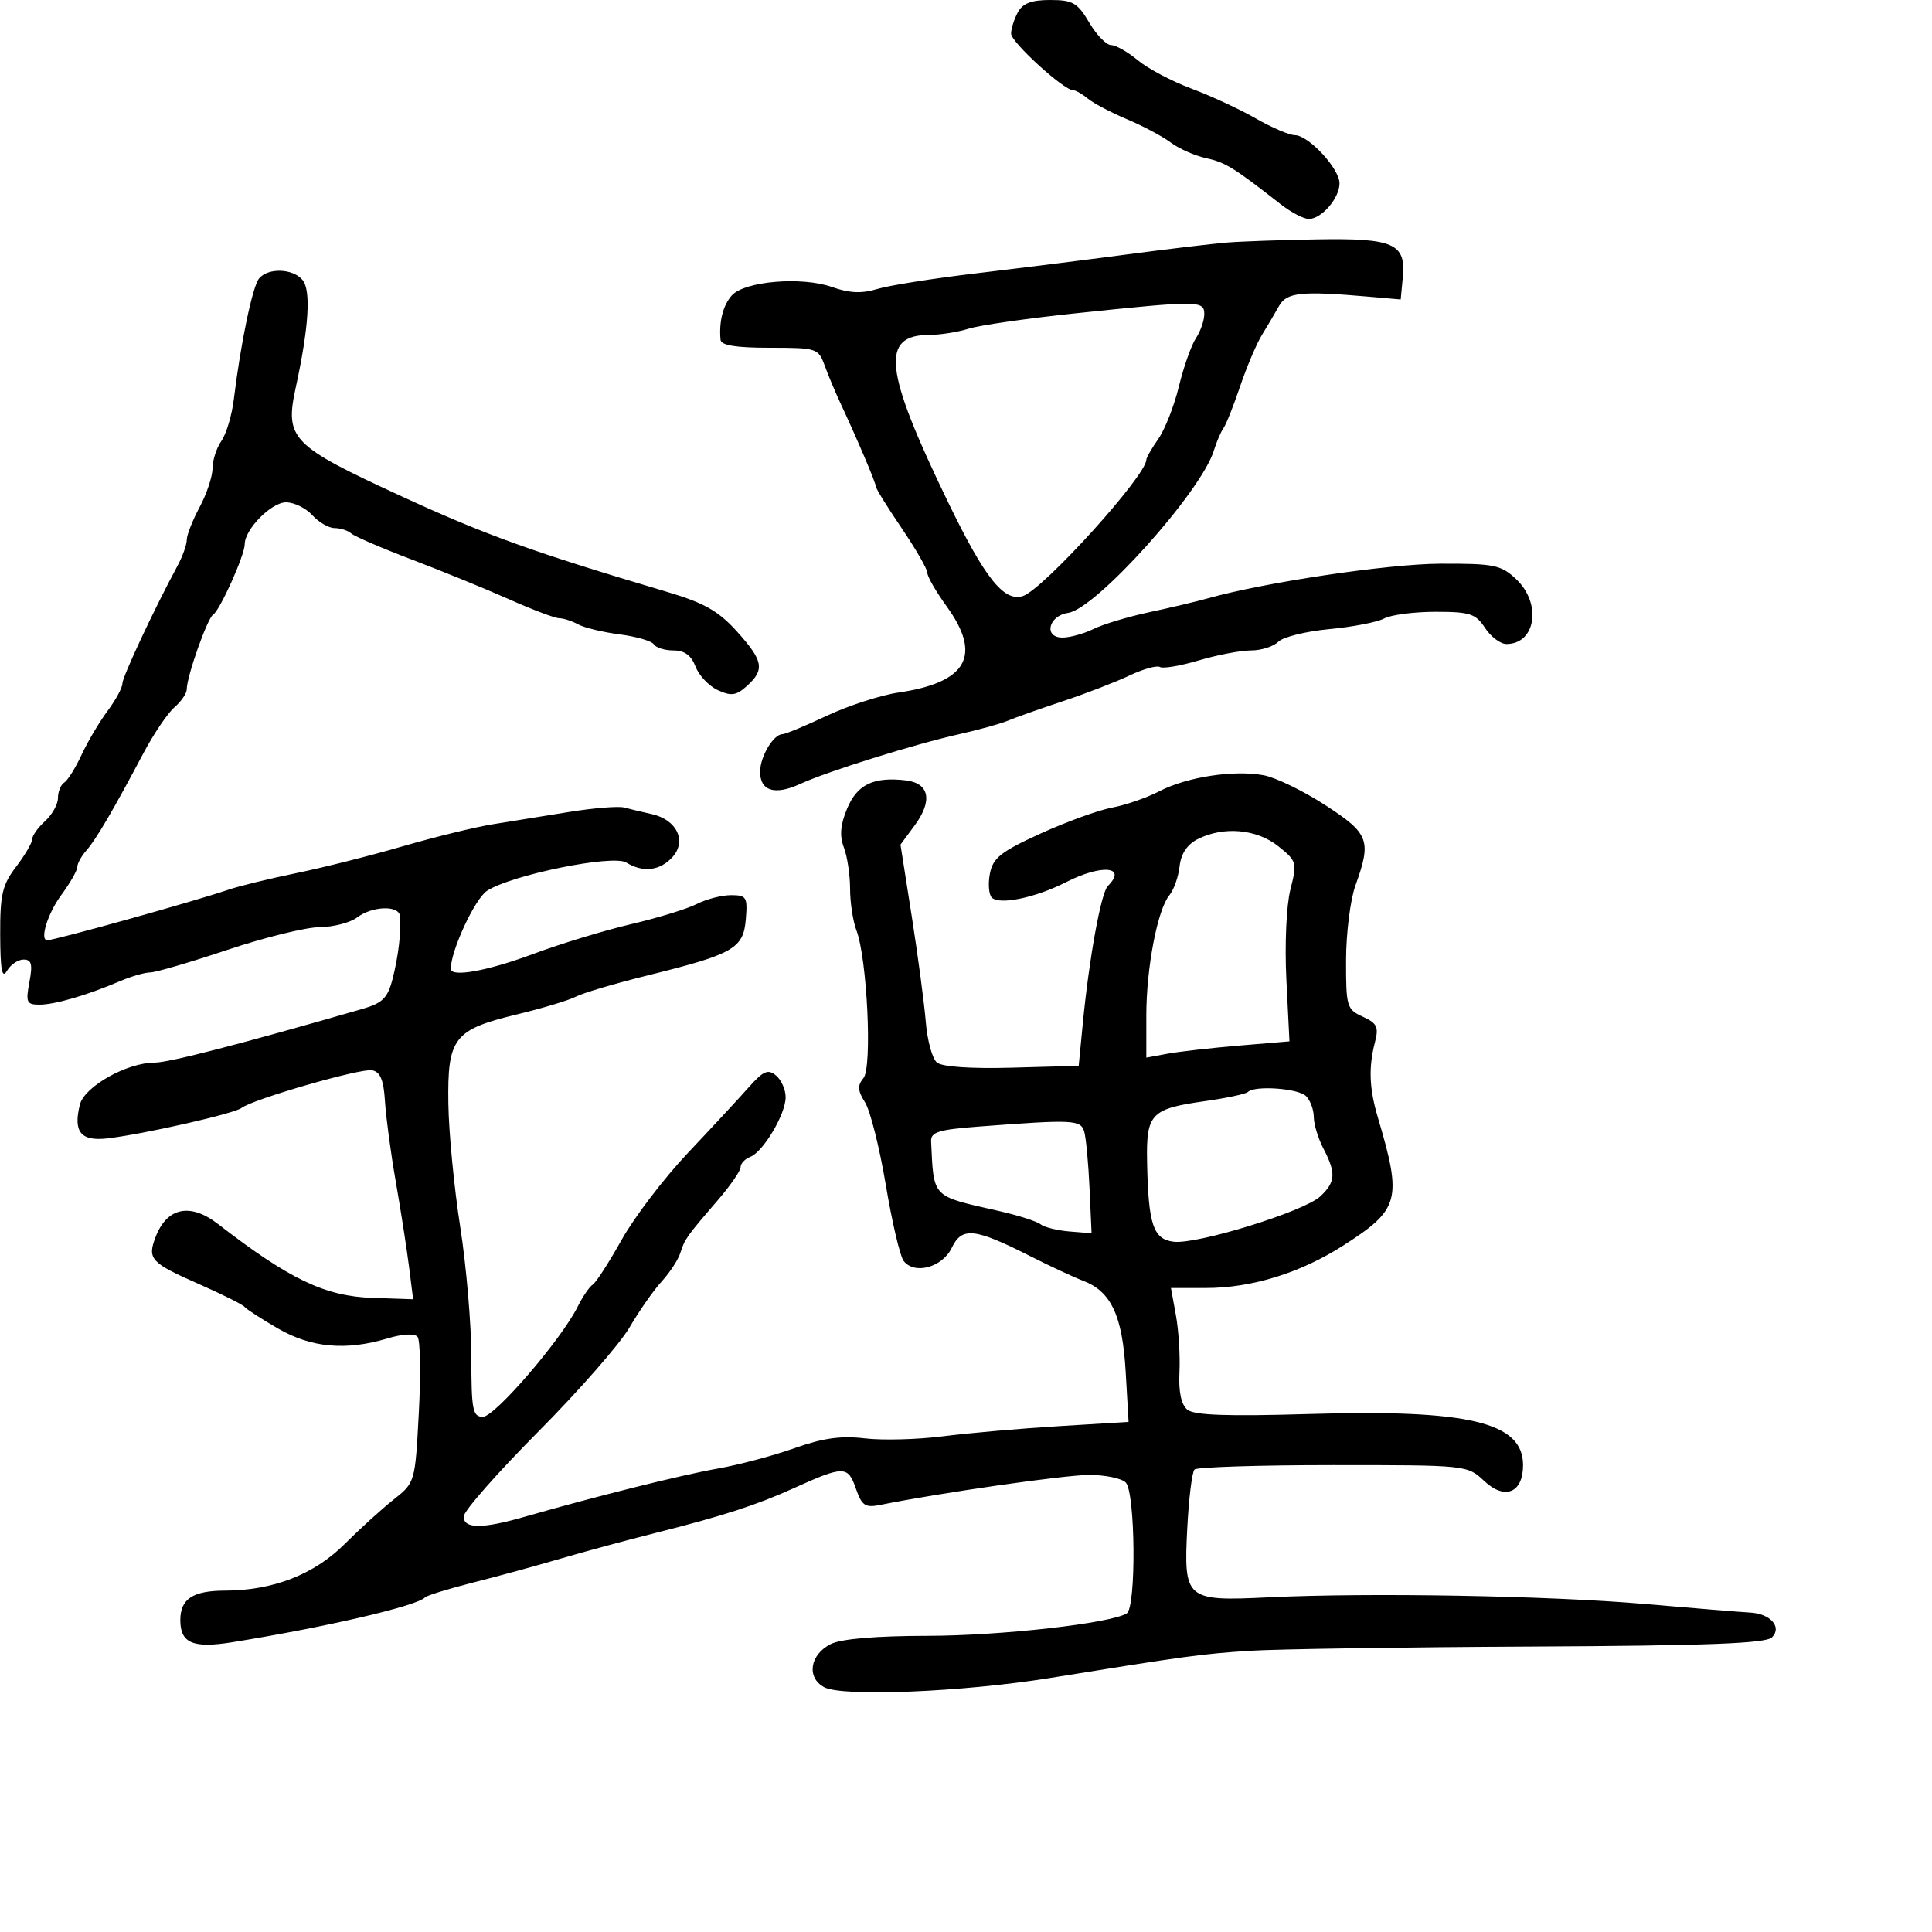 <svg xmlns="http://www.w3.org/2000/svg" width="300" height="300" viewBox="0 0 300 300" version="1.1">
	<path d="M 158.035 1.934 C 157.466 2.998, 157 4.478, 157 5.222 C 157 6.545, 165.163 14, 166.612 14 C 167.014 14, 168.053 14.591, 168.921 15.312 C 169.790 16.034, 172.525 17.476, 175 18.517 C 177.475 19.558, 180.534 21.186, 181.797 22.136 C 183.060 23.085, 185.535 24.178, 187.297 24.564 C 190.298 25.222, 191.558 26.002, 198.911 31.750 C 200.494 32.987, 202.442 34, 203.239 34 C 205.211 34, 208 30.764, 208 28.476 C 208 26.183, 203.202 21.004, 201.063 20.988 C 200.203 20.981, 197.475 19.813, 195 18.391 C 192.525 16.970, 188.025 14.884, 185 13.756 C 181.975 12.627, 178.228 10.646, 176.673 9.352 C 175.119 8.058, 173.251 7, 172.522 7 C 171.794 7, 170.268 5.425, 169.133 3.500 C 167.320 0.428, 166.579 0, 163.069 0 C 160.139 0, 158.794 0.517, 158.035 1.934 M 190.500 37.662 C 188.300 37.842, 181.325 38.673, 175 39.509 C 168.675 40.345, 158.100 41.669, 151.500 42.452 C 144.900 43.234, 138.020 44.326, 136.210 44.879 C 133.814 45.610, 131.906 45.525, 129.188 44.566 C 124.495 42.911, 115.613 43.657, 113.637 45.873 C 112.268 47.408, 111.625 49.931, 111.885 52.750 C 111.966 53.629, 114.233 54, 119.525 54 C 126.824 54, 127.080 54.082, 128.051 56.750 C 128.602 58.263, 129.684 60.850, 130.455 62.500 C 133.116 68.196, 136 74.980, 136 75.544 C 136 75.855, 137.800 78.760, 140 82 C 142.200 85.240, 144 88.369, 144 88.954 C 144 89.539, 145.350 91.881, 147 94.159 C 152.527 101.789, 150.179 105.977, 139.500 107.541 C 136.750 107.944, 131.756 109.562, 128.403 111.137 C 125.050 112.711, 121.950 114, 121.513 114 C 120.124 114, 118.065 117.419, 118.032 119.781 C 117.989 122.826, 120.304 123.549, 124.258 121.726 C 128.449 119.795, 141.960 115.570, 149 113.990 C 152.025 113.311, 155.400 112.373, 156.500 111.907 C 157.600 111.440, 161.425 110.086, 165 108.897 C 168.575 107.708, 173.249 105.906, 175.386 104.893 C 177.523 103.879, 179.651 103.284, 180.114 103.570 C 180.577 103.857, 183.297 103.395, 186.159 102.545 C 189.021 101.695, 192.663 101, 194.253 101 C 195.842 101, 197.749 100.393, 198.491 99.652 C 199.232 98.911, 202.797 98.028, 206.414 97.690 C 210.030 97.353, 213.862 96.609, 214.929 96.038 C 215.996 95.467, 219.588 95, 222.911 95 C 228.253 95, 229.144 95.290, 230.592 97.500 C 231.493 98.875, 232.988 100, 233.915 100 C 238.494 100, 239.436 93.698, 235.420 89.924 C 233.071 87.716, 232.022 87.503, 223.670 87.531 C 215.586 87.558, 196.332 90.428, 187.500 92.923 C 185.850 93.389, 181.800 94.347, 178.500 95.052 C 175.200 95.757, 171.285 96.934, 169.800 97.667 C 168.314 98.400, 166.144 99, 164.976 99 C 162.011 99, 162.797 95.603, 165.864 95.167 C 170.182 94.553, 186.521 76.357, 188.483 69.978 C 188.902 68.615, 189.573 67.050, 189.974 66.500 C 190.375 65.950, 191.541 63.025, 192.563 60 C 193.586 56.975, 195.115 53.373, 195.961 51.996 C 196.808 50.618, 198.004 48.593, 198.620 47.496 C 199.799 45.394, 202.084 45.159, 212.500 46.065 L 217.500 46.500 217.829 43.044 C 218.326 37.818, 216.412 36.970, 204.559 37.168 C 199.026 37.261, 192.700 37.483, 190.500 37.662 M 40.221 43.250 C 39.208 44.487, 37.369 53.300, 36.309 62 C 36.007 64.475, 35.139 67.388, 34.380 68.473 C 33.621 69.557, 33 71.472, 33 72.726 C 33 73.981, 32.100 76.686, 31 78.739 C 29.900 80.791, 29 83.083, 29 83.831 C 29 84.579, 28.356 86.386, 27.568 87.846 C 23.897 94.652, 19 105.117, 19 106.157 C 19 106.792, 17.961 108.704, 16.692 110.406 C 15.423 112.108, 13.611 115.168, 12.665 117.208 C 11.720 119.247, 10.509 121.186, 9.973 121.517 C 9.438 121.847, 9 122.922, 9 123.904 C 9 124.886, 8.100 126.505, 7 127.500 C 5.900 128.495, 5 129.760, 5 130.311 C 5 130.861, 3.875 132.786, 2.500 134.589 C 0.351 137.407, 0.004 138.892, 0.030 145.183 C 0.053 150.642, 0.320 152.056, 1.080 150.750 C 1.641 149.787, 2.802 149, 3.661 149 C 4.904 149, 5.089 149.714, 4.566 152.500 C 3.975 155.648, 4.133 156, 6.134 156 C 8.511 156, 13.524 154.537, 18.651 152.346 C 20.384 151.606, 22.484 151, 23.318 151 C 24.152 151, 29.541 149.425, 35.294 147.500 C 41.046 145.575, 47.496 143.986, 49.627 143.968 C 51.757 143.951, 54.374 143.276, 55.441 142.468 C 57.813 140.674, 61.959 140.539, 62.111 142.250 C 62.321 144.629, 61.861 148.515, 60.951 152.038 C 60.192 154.977, 59.398 155.761, 56.268 156.665 C 37.354 162.126, 26.232 165, 24.017 165 C 19.720 165, 13.112 168.707, 12.407 171.514 C 11.334 175.789, 12.557 177.264, 16.759 176.760 C 22.499 176.071, 36.377 172.917, 37.500 172.045 C 39.258 170.681, 55.986 165.851, 57.776 166.190 C 59.050 166.432, 59.573 167.689, 59.779 171.009 C 59.932 173.479, 60.687 179.100, 61.457 183.500 C 62.227 187.900, 63.148 193.806, 63.505 196.624 L 64.153 201.748 57.826 201.533 C 50.458 201.284, 44.946 198.647, 33.842 190.056 C 29.530 186.721, 25.906 187.487, 24.151 192.104 C 22.855 195.513, 23.396 196.093, 31 199.440 C 34.575 201.013, 37.725 202.592, 38 202.948 C 38.275 203.304, 40.605 204.812, 43.178 206.298 C 48.342 209.281, 53.713 209.766, 60.166 207.832 C 62.510 207.130, 64.373 207.030, 64.838 207.582 C 65.264 208.087, 65.352 213.384, 65.035 219.353 C 64.460 230.193, 64.455 230.209, 61.121 232.853 C 59.284 234.309, 55.859 237.418, 53.509 239.762 C 48.771 244.489, 42.394 246.971, 34.950 246.989 C 29.933 247.001, 28 248.277, 28 251.578 C 28 255.143, 29.967 255.983, 36.034 255.008 C 50.529 252.681, 64.776 249.369, 66 248.042 C 66.275 247.744, 69.650 246.702, 73.500 245.726 C 77.350 244.751, 83.425 243.090, 87 242.036 C 90.575 240.982, 97.325 239.156, 102 237.978 C 112.236 235.400, 117.481 233.700, 123.198 231.110 C 130.991 227.580, 131.657 227.578, 132.879 231.083 C 133.835 233.826, 134.332 234.159, 136.738 233.672 C 145.859 231.829, 165.184 229.051, 169.050 229.028 C 171.552 229.012, 174.140 229.540, 174.800 230.200 C 176.310 231.710, 176.453 249.602, 174.963 250.523 C 172.446 252.079, 155.444 253.994, 144 254.011 C 135.970 254.023, 130.606 254.480, 129 255.290 C 125.741 256.933, 125.201 260.502, 127.985 261.992 C 130.811 263.504, 149.503 262.741, 163 260.563 C 184.012 257.171, 186.627 256.814, 194 256.338 C 198.125 256.071, 217.790 255.774, 237.699 255.677 C 265.130 255.543, 274.202 255.197, 275.149 254.250 C 276.762 252.638, 274.893 250.548, 271.700 250.394 C 270.490 250.335, 263.200 249.741, 255.500 249.073 C 240.515 247.773, 212.579 247.279, 196.905 248.036 C 184.114 248.654, 183.787 248.374, 184.359 237.283 C 184.598 232.658, 185.103 228.565, 185.481 228.187 C 185.860 227.809, 195.545 227.500, 207.005 227.500 C 227.778 227.500, 227.848 227.507, 230.465 229.967 C 233.669 232.977, 236.500 231.820, 236.500 227.499 C 236.500 220.847, 228.082 218.831, 203.380 219.564 C 190.519 219.946, 185.421 219.764, 184.363 218.887 C 183.414 218.099, 182.996 216.110, 183.144 213.094 C 183.268 210.567, 183.022 206.588, 182.597 204.250 L 181.824 200 187.231 200 C 194.367 200, 201.914 197.670, 208.572 193.411 C 217.360 187.789, 217.752 186.339, 213.948 173.500 C 212.607 168.972, 212.487 165.730, 213.514 161.779 C 214.113 159.478, 213.819 158.875, 211.611 157.869 C 209.128 156.737, 209.001 156.307, 209.015 149.089 C 209.023 144.915, 209.679 139.700, 210.471 137.500 C 212.995 130.495, 212.604 129.448, 205.818 125.039 C 202.419 122.830, 198.110 120.736, 196.243 120.386 C 191.625 119.520, 184.317 120.634, 180.037 122.857 C 178.092 123.868, 174.779 125.015, 172.675 125.406 C 170.571 125.798, 165.572 127.613, 161.565 129.439 C 155.431 132.234, 154.190 133.213, 153.717 135.629 C 153.407 137.208, 153.536 138.894, 154.002 139.375 C 155.159 140.569, 160.784 139.404, 165.518 136.991 C 171.072 134.159, 175.083 134.517, 172.028 137.572 C 170.964 138.636, 169.116 148.793, 168.129 159 L 167.500 165.500 157.146 165.786 C 150.755 165.963, 146.292 165.657, 145.486 164.988 C 144.767 164.392, 143.990 161.563, 143.758 158.702 C 143.526 155.841, 142.547 148.472, 141.582 142.327 L 139.826 131.154 142.010 128.200 C 144.868 124.335, 144.327 121.597, 140.621 121.172 C 135.624 120.599, 133.104 121.815, 131.543 125.550 C 130.488 128.076, 130.346 129.779, 131.037 131.598 C 131.567 132.991, 132 135.872, 132 138 C 132 140.128, 132.441 143.031, 132.981 144.450 C 134.656 148.855, 135.463 165.737, 134.079 167.405 C 133.120 168.560, 133.172 169.352, 134.327 171.183 C 135.130 172.457, 136.580 178.225, 137.548 184 C 138.516 189.775, 139.763 195.085, 140.319 195.801 C 142.015 197.984, 146.345 196.794, 147.799 193.745 C 149.362 190.470, 151.360 190.686, 160 195.066 C 163.025 196.600, 166.714 198.317, 168.197 198.882 C 172.532 200.533, 174.290 204.289, 174.793 212.980 L 175.245 220.791 164.372 221.455 C 158.393 221.820, 150.302 222.529, 146.394 223.030 C 142.486 223.530, 137.043 223.674, 134.301 223.349 C 130.595 222.910, 127.778 223.304, 123.340 224.879 C 120.054 226.046, 114.696 227.469, 111.433 228.043 C 105.810 229.031, 92.588 232.333, 81.412 235.540 C 74.857 237.421, 72 237.404, 72 235.484 C 72 234.650, 77.187 228.747, 83.527 222.366 C 89.867 215.985, 96.266 208.680, 97.747 206.132 C 99.229 203.584, 101.472 200.375, 102.732 199 C 103.991 197.625, 105.297 195.635, 105.633 194.577 C 106.329 192.387, 106.589 192.021, 111.450 186.379 C 113.402 184.112, 115 181.798, 115 181.236 C 115 180.674, 115.672 179.956, 116.494 179.641 C 118.513 178.866, 121.992 173.006, 121.996 170.372 C 121.998 169.202, 121.324 167.684, 120.498 166.999 C 119.252 165.964, 118.529 166.280, 116.248 168.851 C 114.737 170.556, 110.483 175.145, 106.794 179.049 C 103.106 182.954, 98.483 189.021, 96.520 192.530 C 94.557 196.040, 92.541 199.166, 92.039 199.476 C 91.537 199.786, 90.482 201.332, 89.694 202.911 C 87.137 208.037, 76.840 220, 74.985 220 C 73.394 220, 73.194 218.970, 73.190 210.750 C 73.187 205.662, 72.410 196.550, 71.463 190.500 C 70.516 184.450, 69.686 175.836, 69.620 171.358 C 69.470 161.155, 70.447 159.886, 80.292 157.511 C 84.256 156.554, 88.367 155.314, 89.428 154.756 C 90.488 154.197, 95.537 152.704, 100.648 151.438 C 113.910 148.154, 115.434 147.280, 115.810 142.743 C 116.096 139.296, 115.914 139, 113.511 139 C 112.075 139, 109.686 139.618, 108.200 140.373 C 106.715 141.129, 102.125 142.536, 98 143.502 C 93.875 144.467, 87.035 146.549, 82.801 148.128 C 75.708 150.774, 70 151.804, 70 150.438 C 70 147.617, 73.740 139.561, 75.622 138.328 C 79.387 135.861, 95.161 132.652, 97.236 133.930 C 99.844 135.536, 102.487 135.225, 104.425 133.083 C 106.680 130.591, 105.088 127.278, 101.221 126.419 C 99.725 126.086, 97.783 125.623, 96.906 125.389 C 96.029 125.155, 92.204 125.464, 88.406 126.075 C 84.608 126.686, 79.250 127.550, 76.500 127.994 C 73.750 128.439, 67.450 129.982, 62.500 131.422 C 57.550 132.863, 50.125 134.735, 46 135.581 C 41.875 136.428, 37.150 137.582, 35.500 138.145 C 30.211 139.950, 8.523 146, 7.340 146 C 6.121 146, 7.405 141.840, 9.500 139 C 10.875 137.136, 12 135.172, 12 134.634 C 12 134.097, 12.629 132.947, 13.399 132.079 C 14.895 130.389, 17.570 125.829, 22.245 117 C 23.846 113.975, 26.021 110.753, 27.078 109.840 C 28.135 108.927, 29 107.661, 29 107.028 C 29 105.048, 32.197 95.996, 33.092 95.443 C 34.144 94.793, 38 86.203, 38 84.508 C 38 82.189, 42.131 78, 44.418 78 C 45.667 78, 47.505 78.900, 48.500 80 C 49.495 81.100, 51.050 82, 51.955 82 C 52.860 82, 54.027 82.377, 54.550 82.838 C 55.072 83.299, 59.325 85.130, 64 86.907 C 68.675 88.684, 75.461 91.456, 79.080 93.069 C 82.699 94.681, 86.192 96, 86.843 96 C 87.494 96, 88.809 96.427, 89.764 96.949 C 90.719 97.471, 93.627 98.172, 96.227 98.507 C 98.826 98.841, 101.215 99.540, 101.536 100.058 C 101.856 100.576, 103.228 101, 104.584 101 C 106.297 101, 107.341 101.767, 108.005 103.512 C 108.530 104.894, 110.092 106.540, 111.476 107.171 C 113.562 108.122, 114.334 108.008, 115.996 106.504 C 118.789 103.976, 118.529 102.592, 114.409 98.031 C 111.560 94.877, 109.341 93.618, 103.659 91.930 C 82.656 85.689, 75.510 83.118, 62.397 77.085 C 45.177 69.163, 44.190 68.146, 45.934 60.125 C 47.955 50.828, 48.315 45.084, 46.976 43.471 C 45.484 41.673, 41.616 41.547, 40.221 43.250 M 167 48.654 C 159.575 49.433, 152.118 50.504, 150.429 51.035 C 148.740 51.566, 146.017 52, 144.379 52 C 136.656 52, 137.248 57.404, 147.229 78 C 152.940 89.786, 155.888 93.488, 158.823 92.556 C 161.959 91.561, 178 73.861, 178 71.396 C 178 71.073, 178.838 69.614, 179.863 68.154 C 180.887 66.694, 182.326 63.025, 183.060 60 C 183.794 56.975, 184.980 53.612, 185.697 52.527 C 186.414 51.443, 187 49.755, 187 48.777 C 187 46.656, 186.117 46.650, 167 48.654 M 186 130.288 C 184.344 131.121, 183.387 132.552, 183.166 134.523 C 182.983 136.160, 182.272 138.175, 181.588 139 C 179.736 141.231, 178 150.275, 178 157.690 L 178 164.227 181.250 163.625 C 183.037 163.294, 188.038 162.725, 192.363 162.361 L 200.225 161.699 199.747 152.099 C 199.476 146.667, 199.746 140.609, 200.370 138.144 C 201.434 133.938, 201.369 133.705, 198.486 131.399 C 195.148 128.729, 190.007 128.271, 186 130.288 M 193.772 169.561 C 193.464 169.870, 190.433 170.515, 187.038 170.995 C 178.712 172.172, 177.975 172.946, 178.118 180.372 C 178.308 190.171, 179.067 192.449, 182.269 192.818 C 185.948 193.241, 202.496 188.118, 205.008 185.778 C 207.392 183.557, 207.485 182.159, 205.506 178.364 C 204.685 176.789, 204.010 174.578, 204.006 173.450 C 204.003 172.322, 203.460 170.860, 202.800 170.200 C 201.594 168.994, 194.819 168.514, 193.772 169.561 M 152 174.930 C 145.696 175.409, 144.513 175.779, 144.583 177.250 C 145.005 186.098, 144.587 185.666, 155 188.016 C 158.025 188.699, 160.981 189.637, 161.568 190.100 C 162.156 190.564, 164.181 191.068, 166.068 191.222 L 169.500 191.500 169.182 184.500 C 169.008 180.650, 168.640 176.713, 168.365 175.750 C 167.827 173.865, 166.737 173.810, 152 174.930" stroke="none" fill="black" fill-rule="evenodd"/>
</svg>